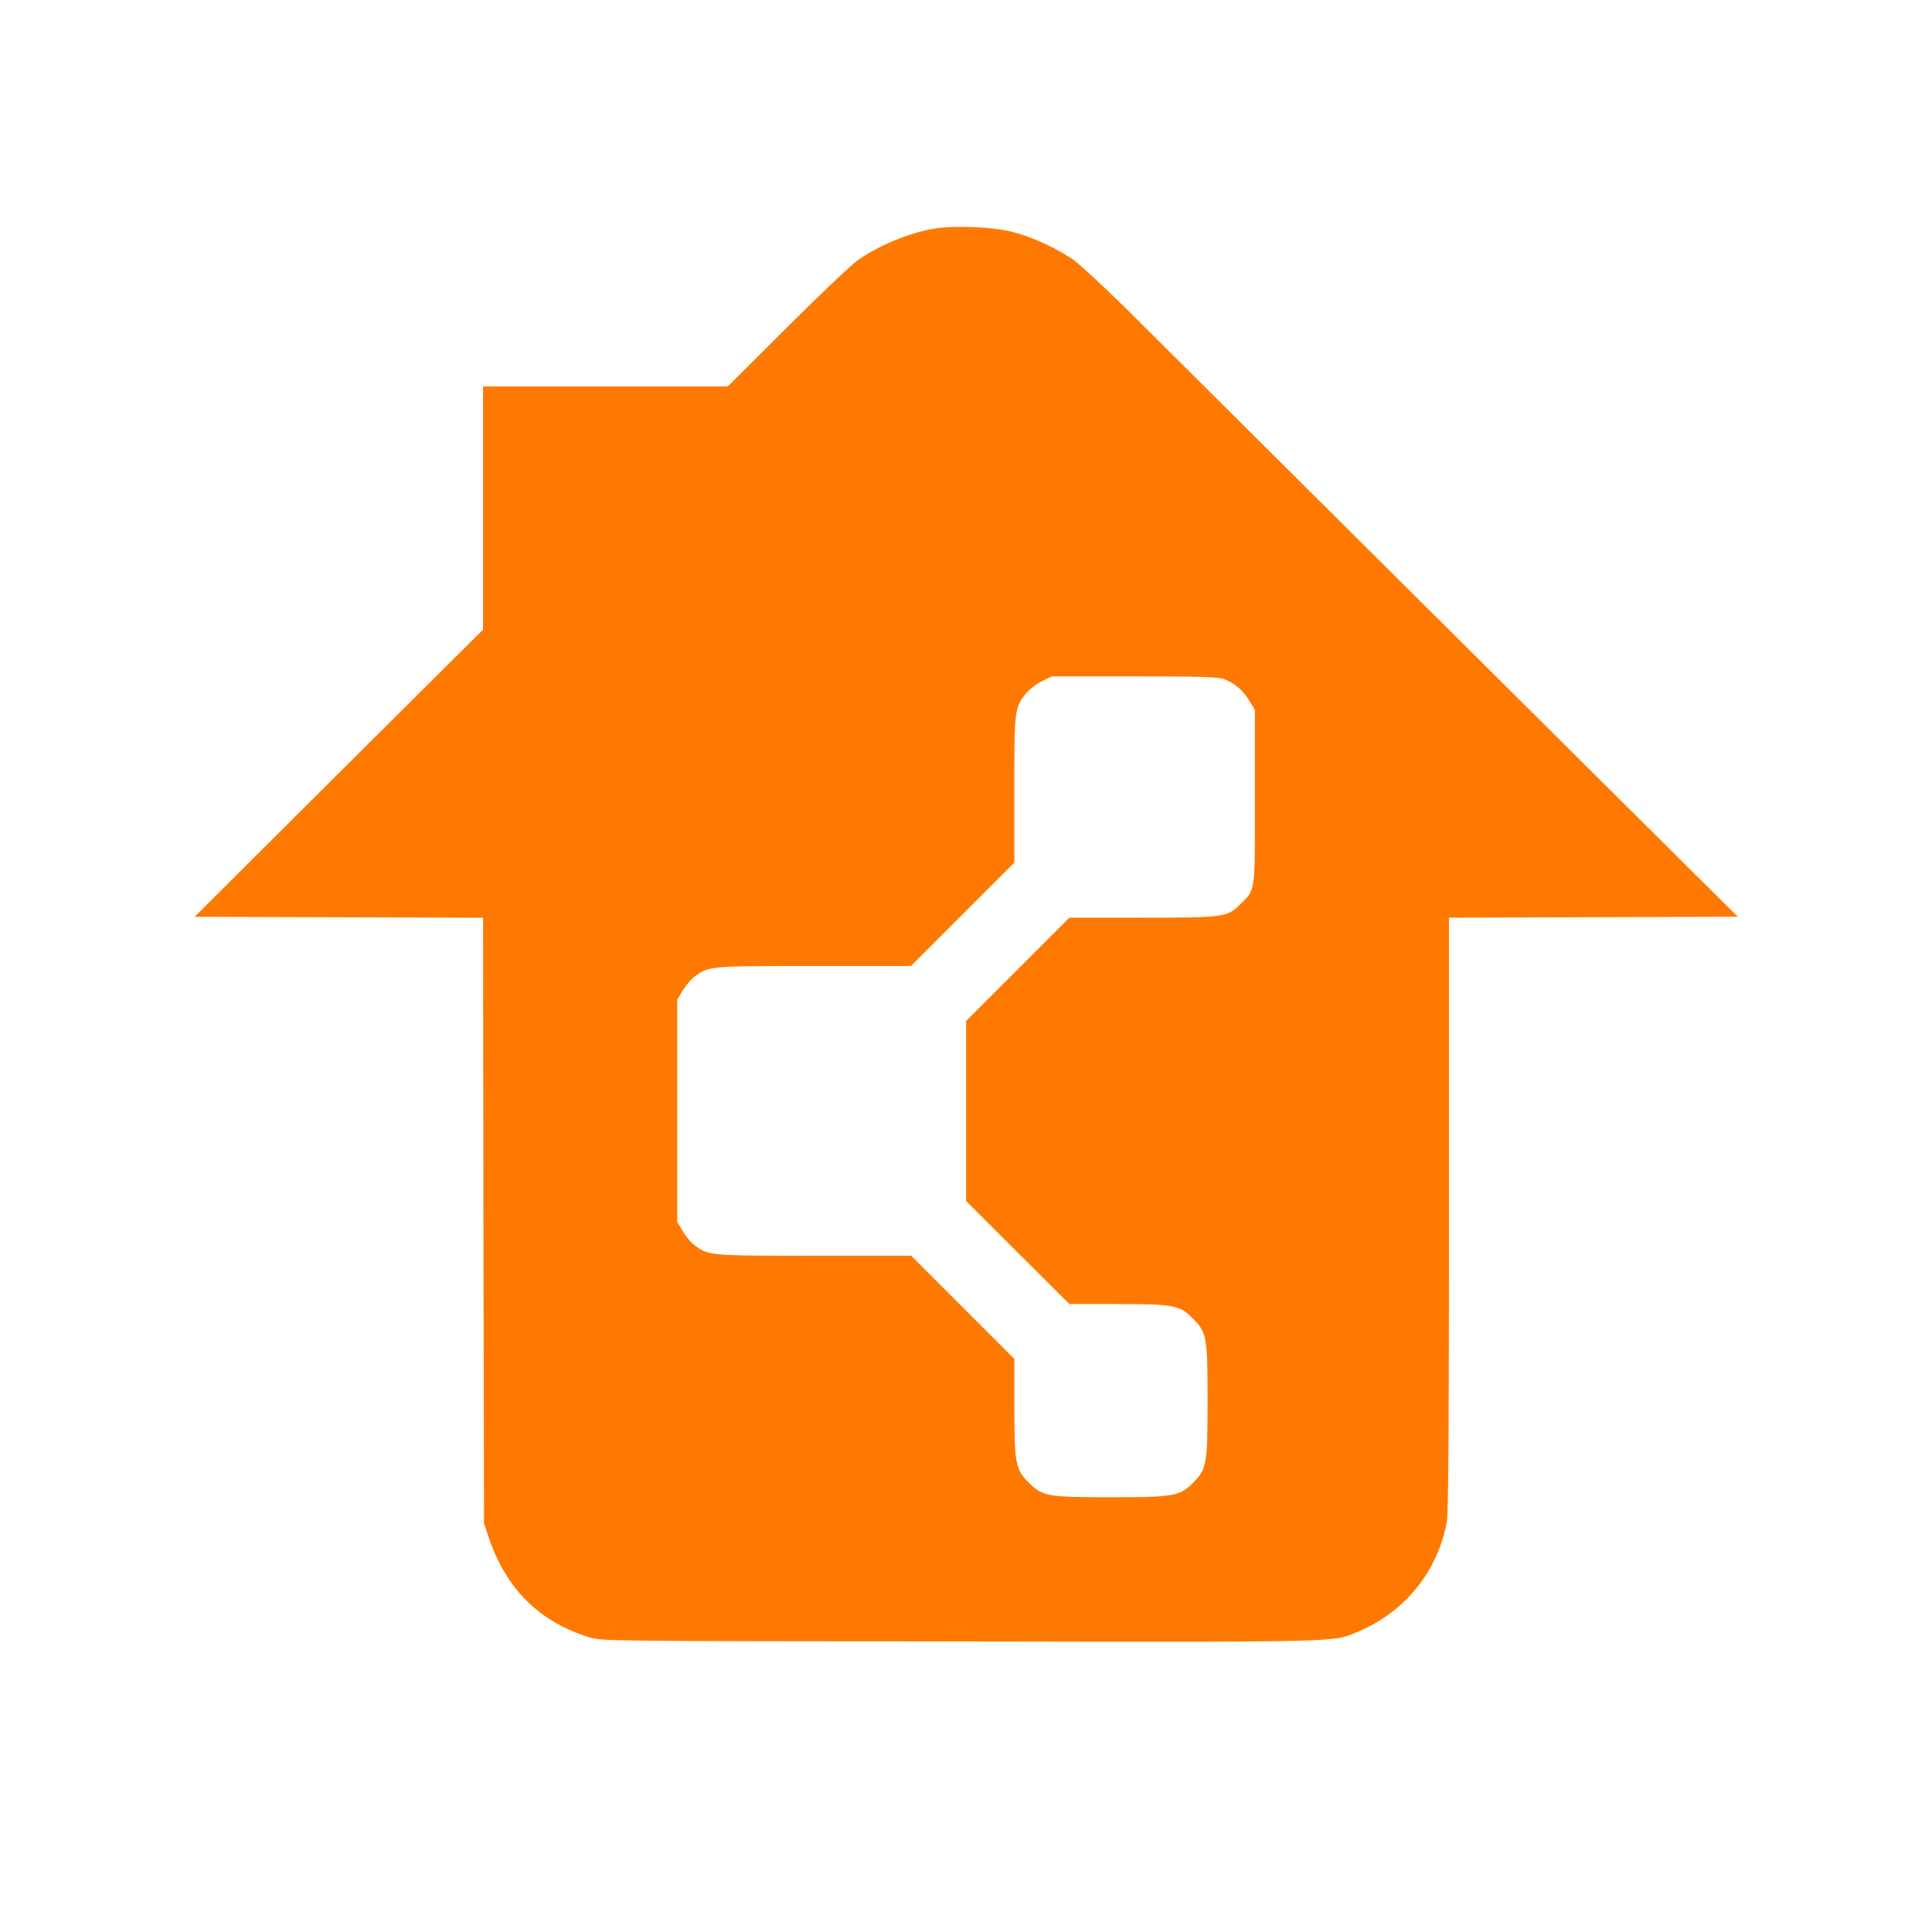 <!-- Generated by IcoMoon.io -->
<svg version="1.1" xmlns="http://www.w3.org/2000/svg" width="32" height="32" viewBox="0 0 32 32">
<title>livebox</title>
<path fill="#ff7900" d="M15.44 3.792c-0.406 0.077-0.854 0.262-1.216 0.506-0.106 0.070-0.637 0.573-1.181 1.117l-0.989 0.986h-4.054v4.029l-0.374 0.371c-0.208 0.205-1.283 1.277-2.39 2.378l-2.013 2.006 4.778 0.016 0.006 5.018 0.010 5.014 0.070 0.208c0.282 0.861 0.835 1.418 1.67 1.677 0.208 0.064 0.259 0.064 6.163 0.070 6.48 0.010 6.147 0.016 6.589-0.17 0.762-0.32 1.309-1.002 1.456-1.814 0.026-0.131 0.035-1.747 0.035-5.098v-4.906l4.784-0.016-0.71-0.704c-0.858-0.851-7.952-7.904-9.21-9.158-0.496-0.496-0.986-0.954-1.101-1.030-0.278-0.189-0.669-0.368-0.995-0.451-0.336-0.086-0.992-0.112-1.328-0.048zM20.266 11.245c0.176 0.064 0.33 0.195 0.429 0.365l0.090 0.15v1.44c0 1.613 0.013 1.523-0.237 1.773-0.221 0.221-0.275 0.227-1.632 0.227h-1.203l-1.712 1.712v2.979l0.854 0.854 0.858 0.854h0.8c0.934 0 1.030 0.019 1.251 0.246 0.224 0.227 0.237 0.304 0.237 1.354 0 1.056-0.013 1.136-0.243 1.363-0.218 0.221-0.32 0.237-1.373 0.237-1.034 0-1.12-0.016-1.344-0.24-0.221-0.218-0.24-0.32-0.24-1.248v-0.803l-1.709-1.709h-1.606c-1.738 0-1.754 0-1.987-0.179-0.058-0.042-0.144-0.147-0.192-0.23l-0.090-0.15v-3.68l0.086-0.147c0.048-0.080 0.138-0.186 0.198-0.234 0.237-0.179 0.243-0.179 1.984-0.179h1.603l1.712-1.712v-1.203c0-1.322 0.003-1.36 0.192-1.597 0.054-0.067 0.173-0.16 0.266-0.205l0.166-0.080h1.36c1.056 0 1.386 0.010 1.482 0.042z"></path>
</svg>
